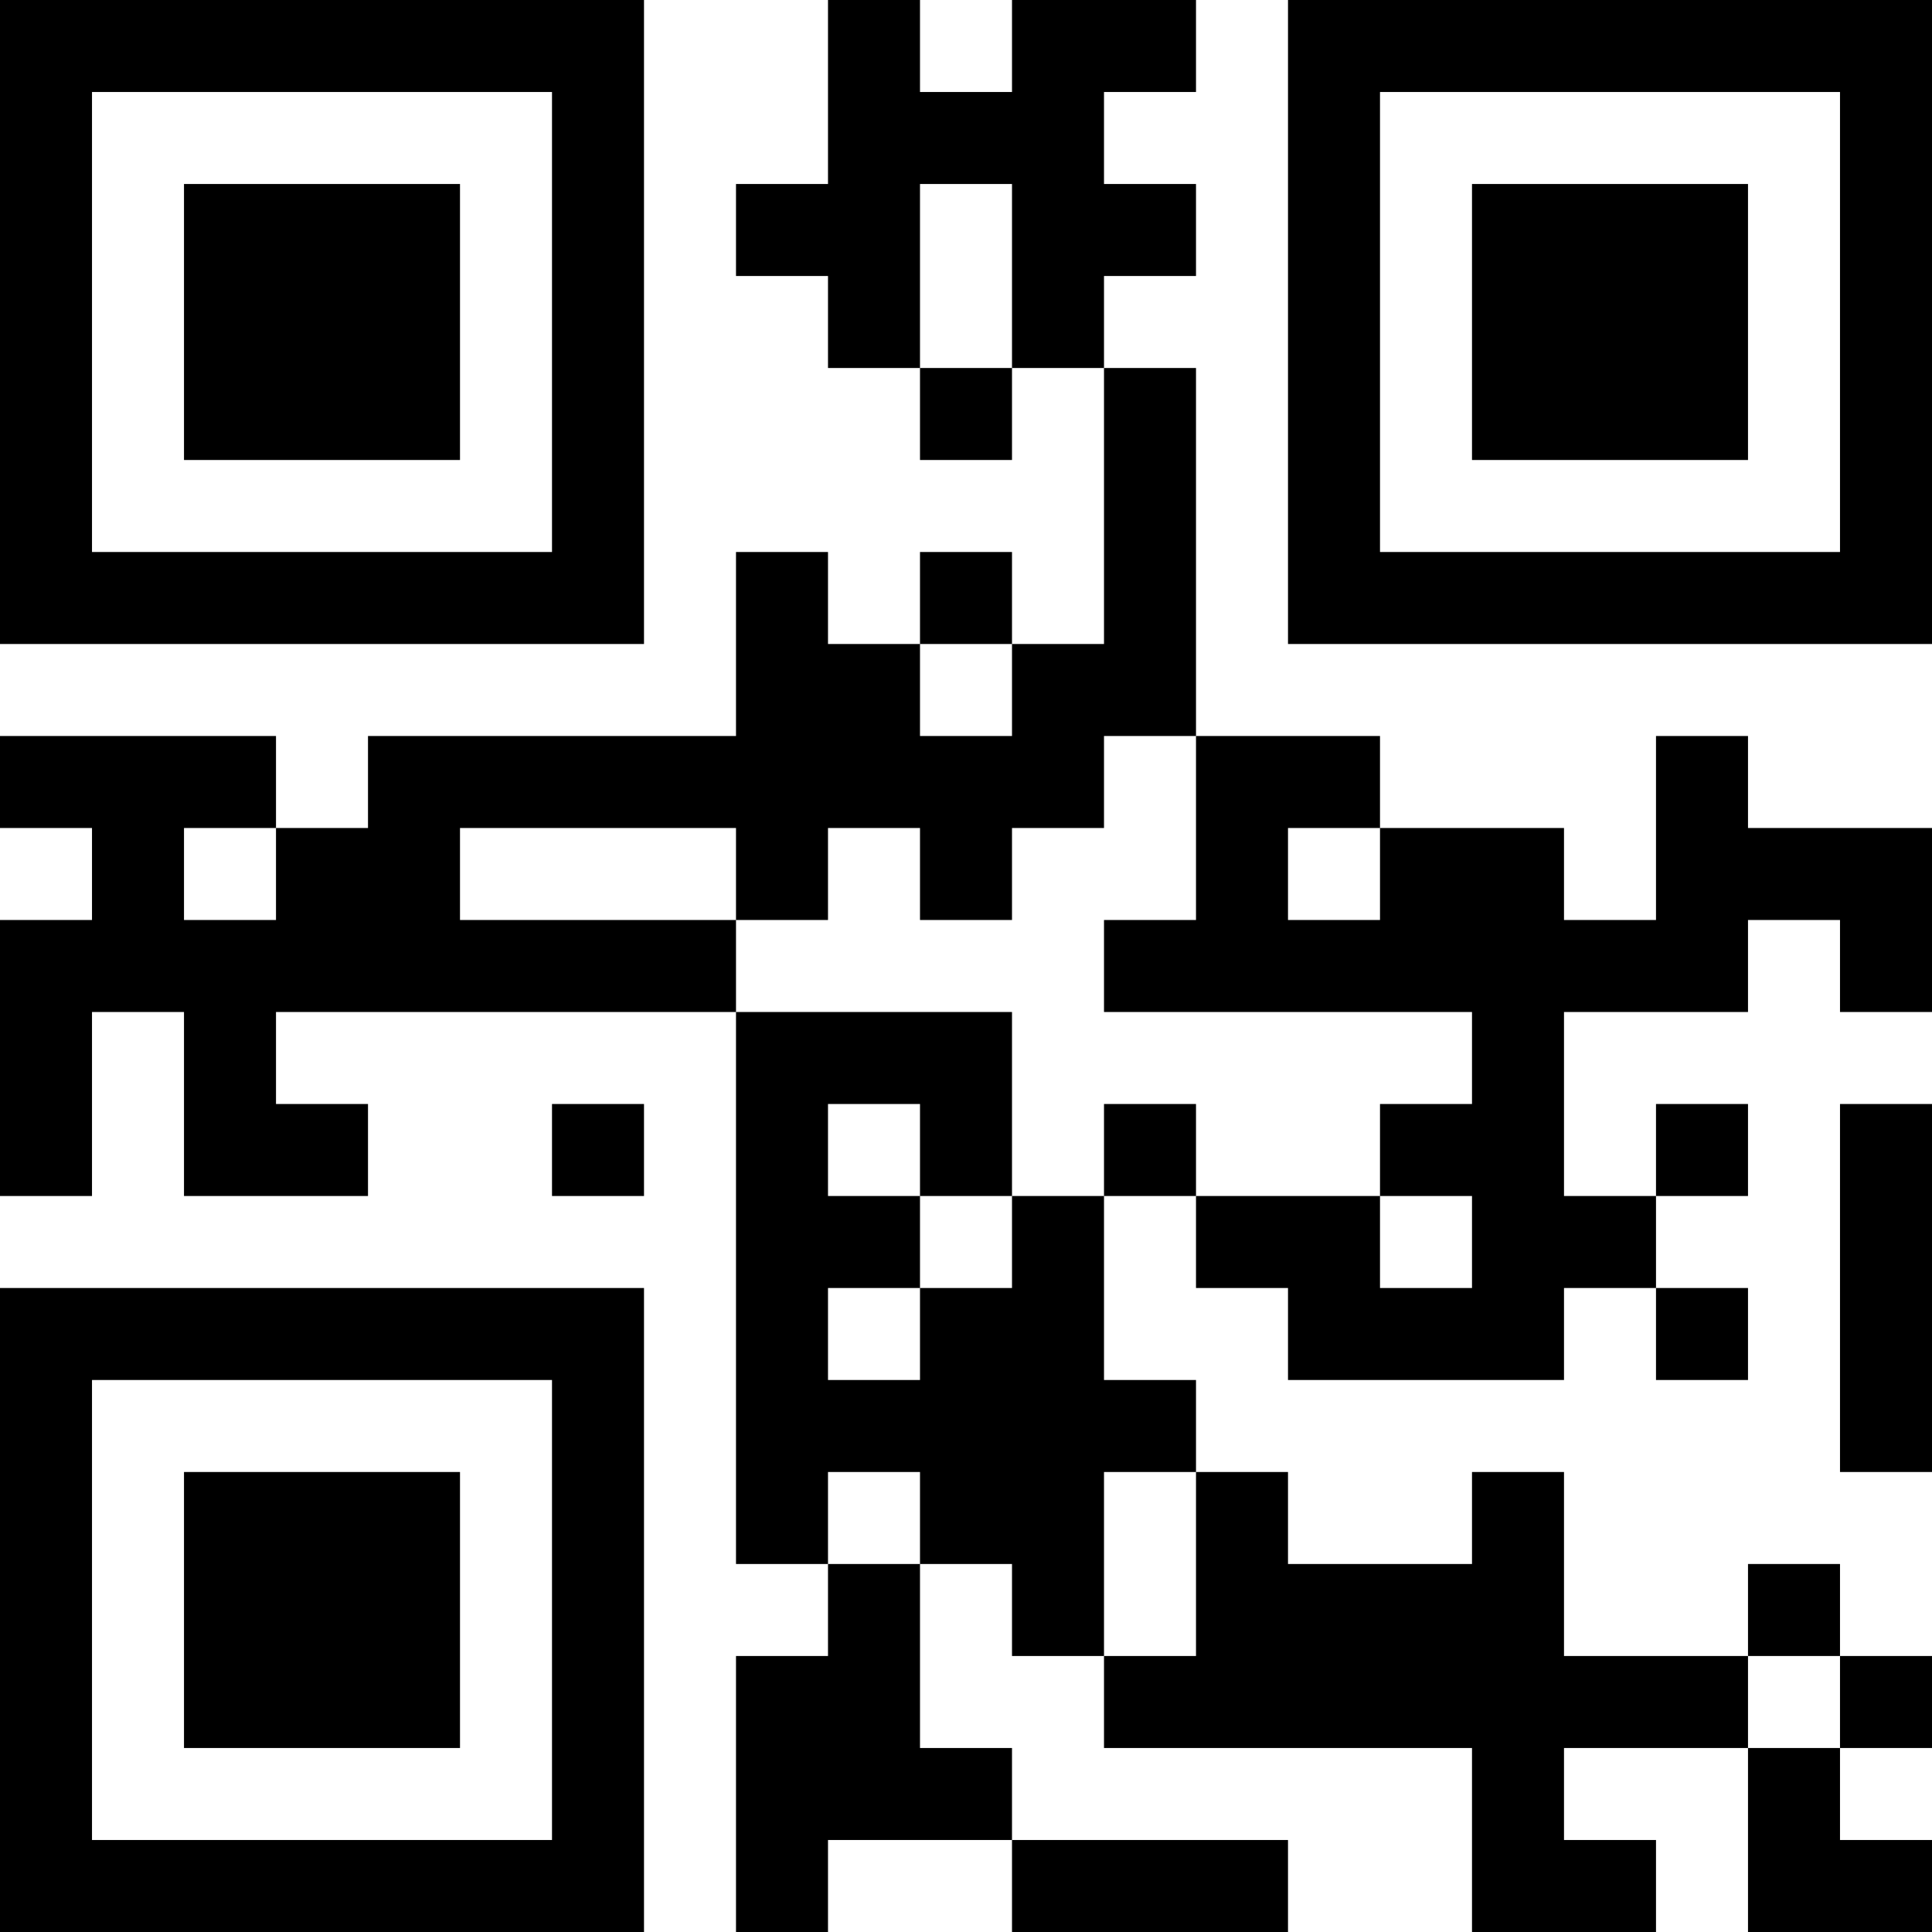 <?xml version="1.0" encoding="UTF-8"?>
<svg xmlns="http://www.w3.org/2000/svg" version="1.1" width="512" height="512" viewBox="0 0 512 512"><rect x="0" y="0" width="512" height="512" fill="#ffffff"/><g transform="scale(24.381)"><g transform="translate(0,0)"><path fill-rule="evenodd" d="M9 0L9 2L8 2L8 3L9 3L9 4L10 4L10 5L11 5L11 4L12 4L12 7L11 7L11 6L10 6L10 7L9 7L9 6L8 6L8 8L4 8L4 9L3 9L3 8L0 8L0 9L1 9L1 10L0 10L0 13L1 13L1 11L2 11L2 13L4 13L4 12L3 12L3 11L8 11L8 17L9 17L9 18L8 18L8 21L9 21L9 20L11 20L11 21L14 21L14 20L11 20L11 19L10 19L10 17L11 17L11 18L12 18L12 19L16 19L16 21L18 21L18 20L17 20L17 19L19 19L19 21L21 21L21 20L20 20L20 19L21 19L21 18L20 18L20 17L19 17L19 18L17 18L17 16L16 16L16 17L14 17L14 16L13 16L13 15L12 15L12 13L13 13L13 14L14 14L14 15L17 15L17 14L18 14L18 15L19 15L19 14L18 14L18 13L19 13L19 12L18 12L18 13L17 13L17 11L19 11L19 10L20 10L20 11L21 11L21 9L19 9L19 8L18 8L18 10L17 10L17 9L15 9L15 8L13 8L13 4L12 4L12 3L13 3L13 2L12 2L12 1L13 1L13 0L11 0L11 1L10 1L10 0ZM10 2L10 4L11 4L11 2ZM10 7L10 8L11 8L11 7ZM12 8L12 9L11 9L11 10L10 10L10 9L9 9L9 10L8 10L8 9L5 9L5 10L8 10L8 11L11 11L11 13L10 13L10 12L9 12L9 13L10 13L10 14L9 14L9 15L10 15L10 14L11 14L11 13L12 13L12 12L13 12L13 13L15 13L15 14L16 14L16 13L15 13L15 12L16 12L16 11L12 11L12 10L13 10L13 8ZM2 9L2 10L3 10L3 9ZM14 9L14 10L15 10L15 9ZM6 12L6 13L7 13L7 12ZM20 12L20 16L21 16L21 12ZM9 16L9 17L10 17L10 16ZM12 16L12 18L13 18L13 16ZM19 18L19 19L20 19L20 18ZM0 0L0 7L7 7L7 0ZM1 1L1 6L6 6L6 1ZM2 2L2 5L5 5L5 2ZM14 0L14 7L21 7L21 0ZM15 1L15 6L20 6L20 1ZM16 2L16 5L19 5L19 2ZM0 14L0 21L7 21L7 14ZM1 15L1 20L6 20L6 15ZM2 16L2 19L5 19L5 16Z" fill="#000000"/></g></g></svg>
